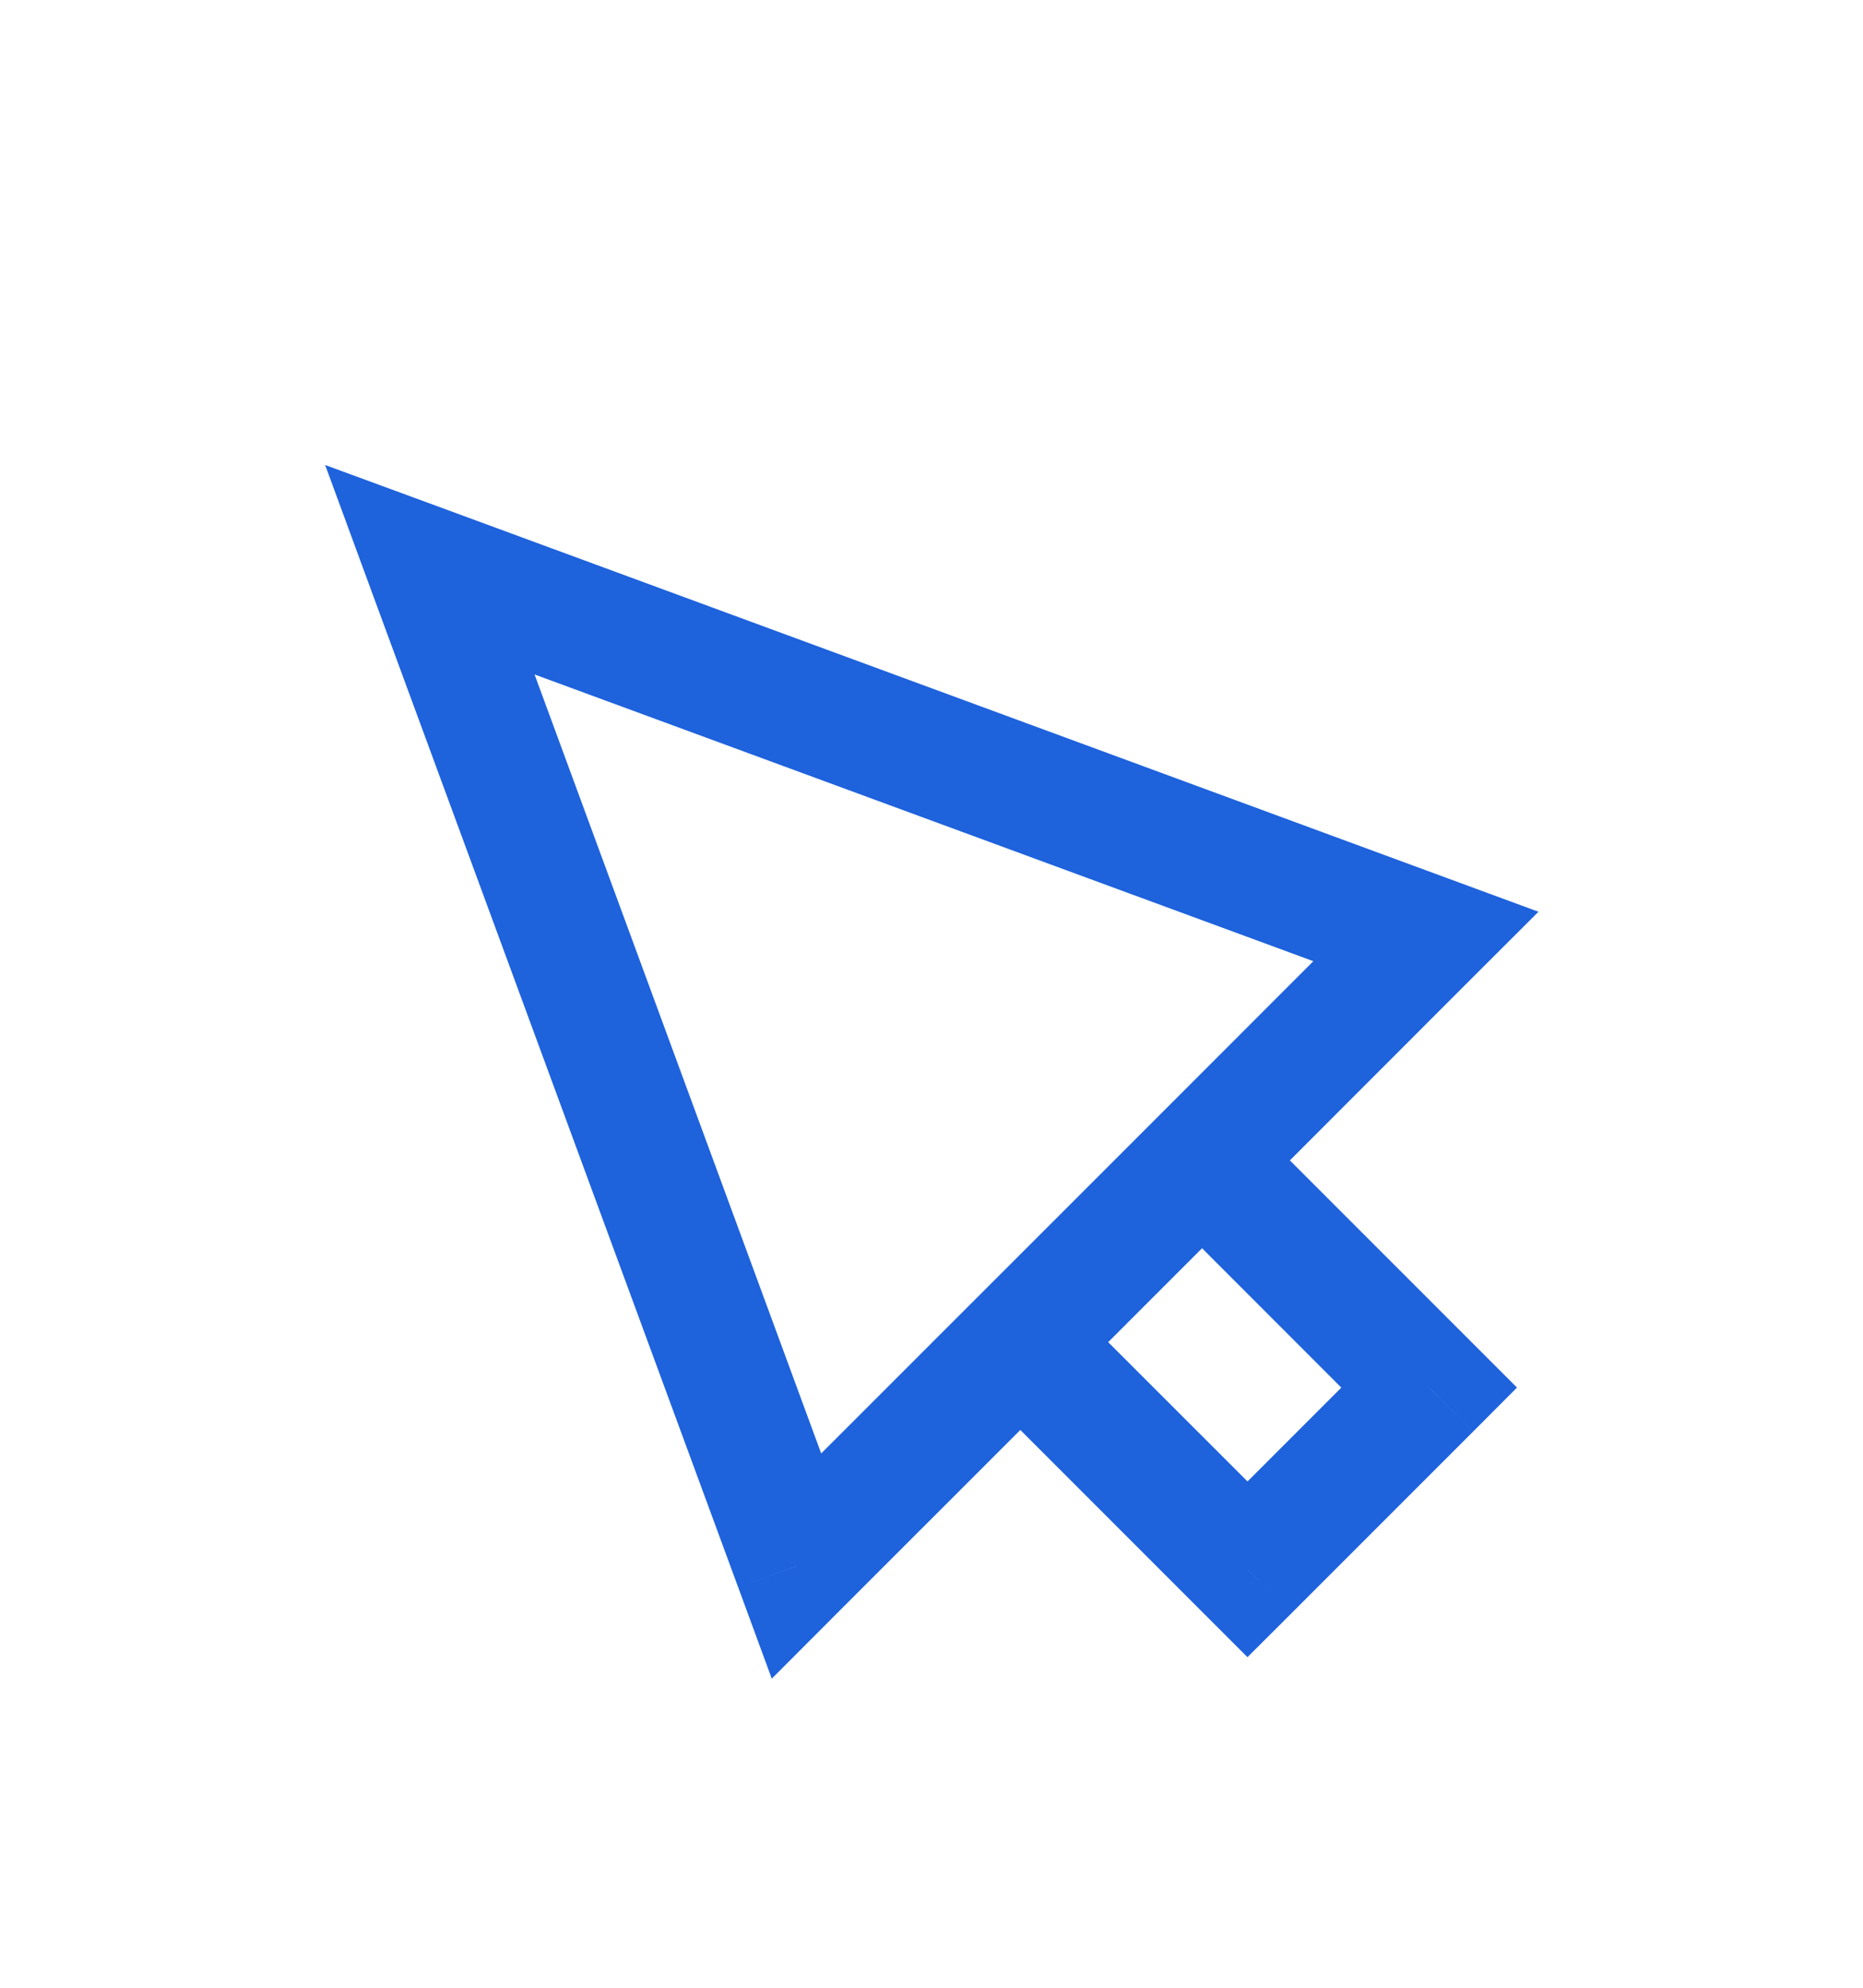 <svg width="15" height="16" viewBox="0 0 15 16" fill="none" xmlns="http://www.w3.org/2000/svg">
<path d="M3.461 4.586L3.633 4.116L2.618 3.743L2.991 4.758L3.461 4.586ZM11.481 7.538L11.834 7.891L12.387 7.339L11.654 7.069L11.481 7.538ZM6.413 12.606L5.944 12.778L6.214 13.512L6.766 12.959L6.413 12.606ZM9.678 9.34L9.325 8.987L9.325 8.987L9.678 9.34ZM8.215 10.803L7.862 10.45L7.508 10.803L7.862 11.157L8.215 10.803ZM10.044 12.632L9.691 12.986L10.044 13.339L10.398 12.986L10.044 12.632ZM11.507 11.169L11.861 11.523L12.214 11.169L11.861 10.816L11.507 11.169ZM3.288 5.055L11.308 8.007L11.654 7.069L3.633 4.116L3.288 5.055ZM6.882 12.433L3.93 4.413L2.991 4.758L5.944 12.778L6.882 12.433ZM9.325 8.987L6.059 12.252L6.766 12.959L10.032 9.694L9.325 8.987ZM8.569 11.157L10.032 9.694L9.325 8.987L7.862 10.45L8.569 11.157ZM10.398 12.278L8.569 10.45L7.862 11.157L9.691 12.986L10.398 12.278ZM11.153 10.816L9.691 12.278L10.398 12.986L11.861 11.523L11.153 10.816ZM9.325 9.694L11.153 11.523L11.861 10.816L10.032 8.987L9.325 9.694ZM11.127 7.184L9.325 8.987L10.032 9.694L11.834 7.891L11.127 7.184Z" fill="#1E62DC"/>
</svg>
